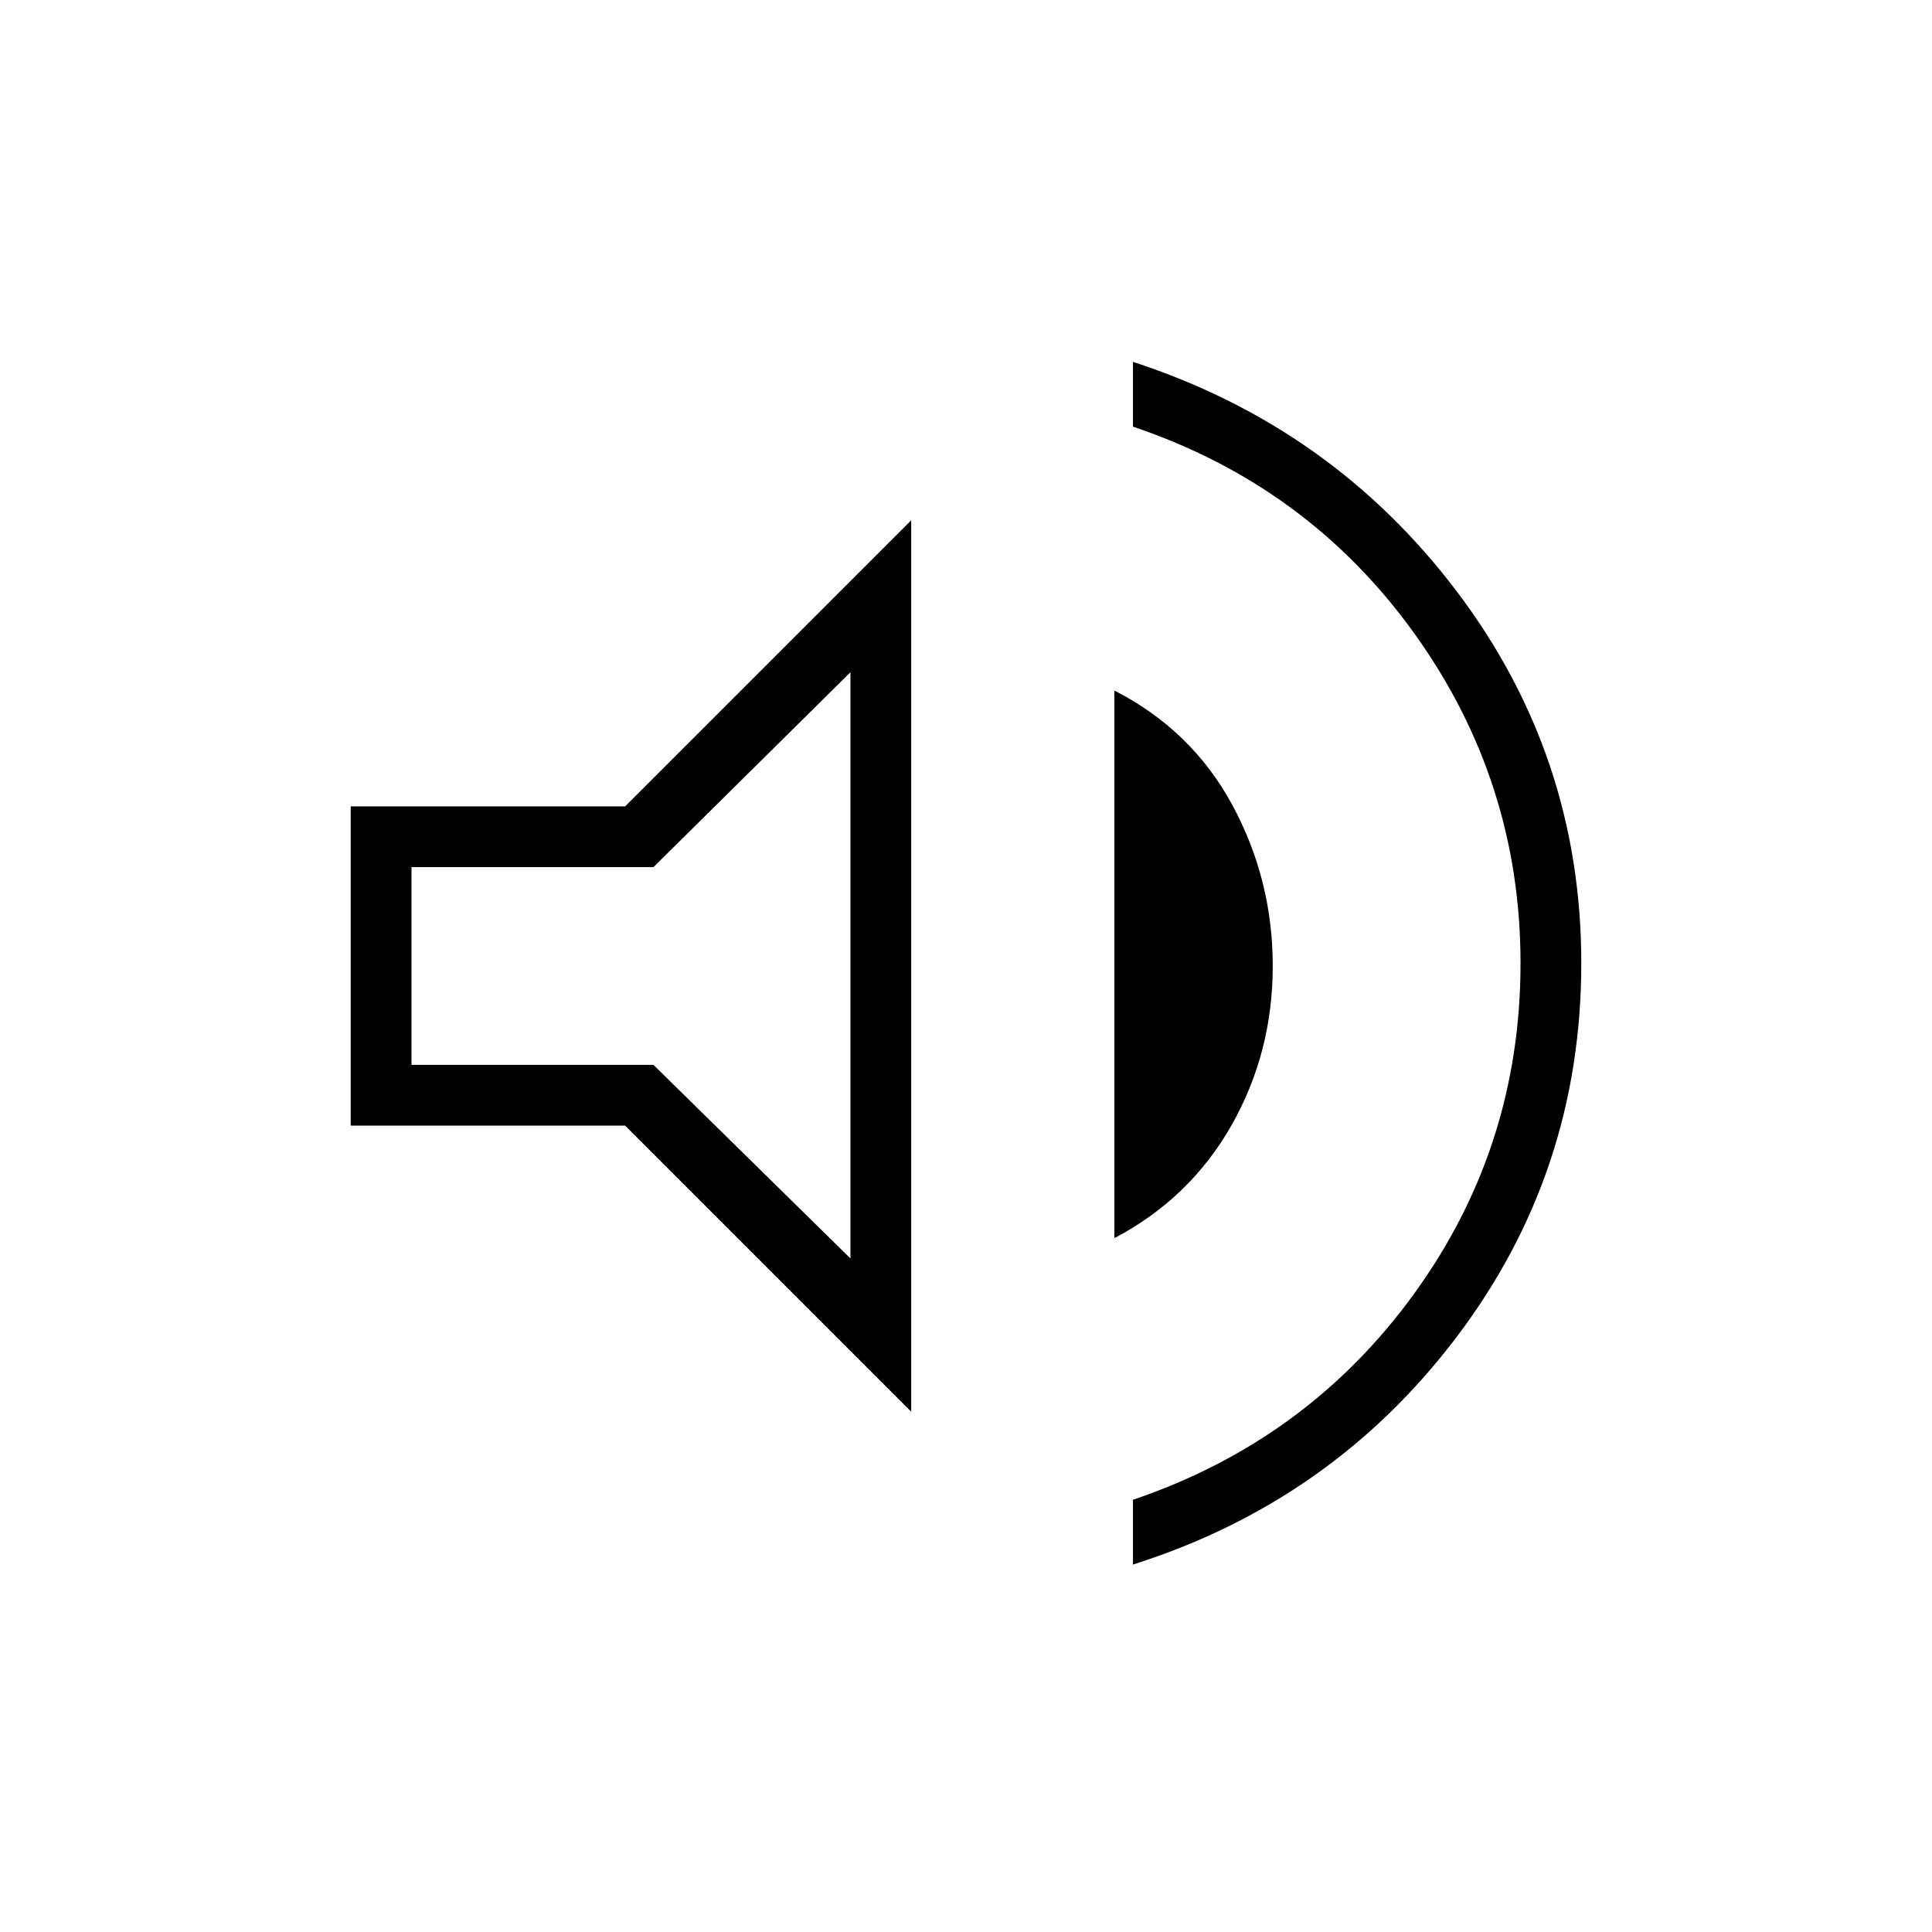 <svg xmlns="http://www.w3.org/2000/svg" height="48" viewBox="0 -960 960 960" width="48"><path d="M562.96-182.58v-32.19q86.81-29.42 139.69-102.36 52.89-72.95 52.89-164.25 0-90.43-52.77-163.87T562.96-748v-32.19q98.96 32.23 160.87 114.02 61.9 81.79 61.9 184.79 0 103.88-61.9 185.67-61.91 81.79-160.87 113.13ZM174.27-400.69v-158.62h136.35l142.15-142.15v442.92L310.62-400.69H174.27Zm379.46 55.92v-272.11q38.46 19.69 58.58 56.84 20.11 37.16 20.11 80.04 0 43.15-20.61 79.35-20.62 36.19-58.08 55.88ZM422.58-625.96l-97.89 96.84H204.46v98.24h120.23l97.89 96.19v-291.27ZM326.12-480Z"/></svg>